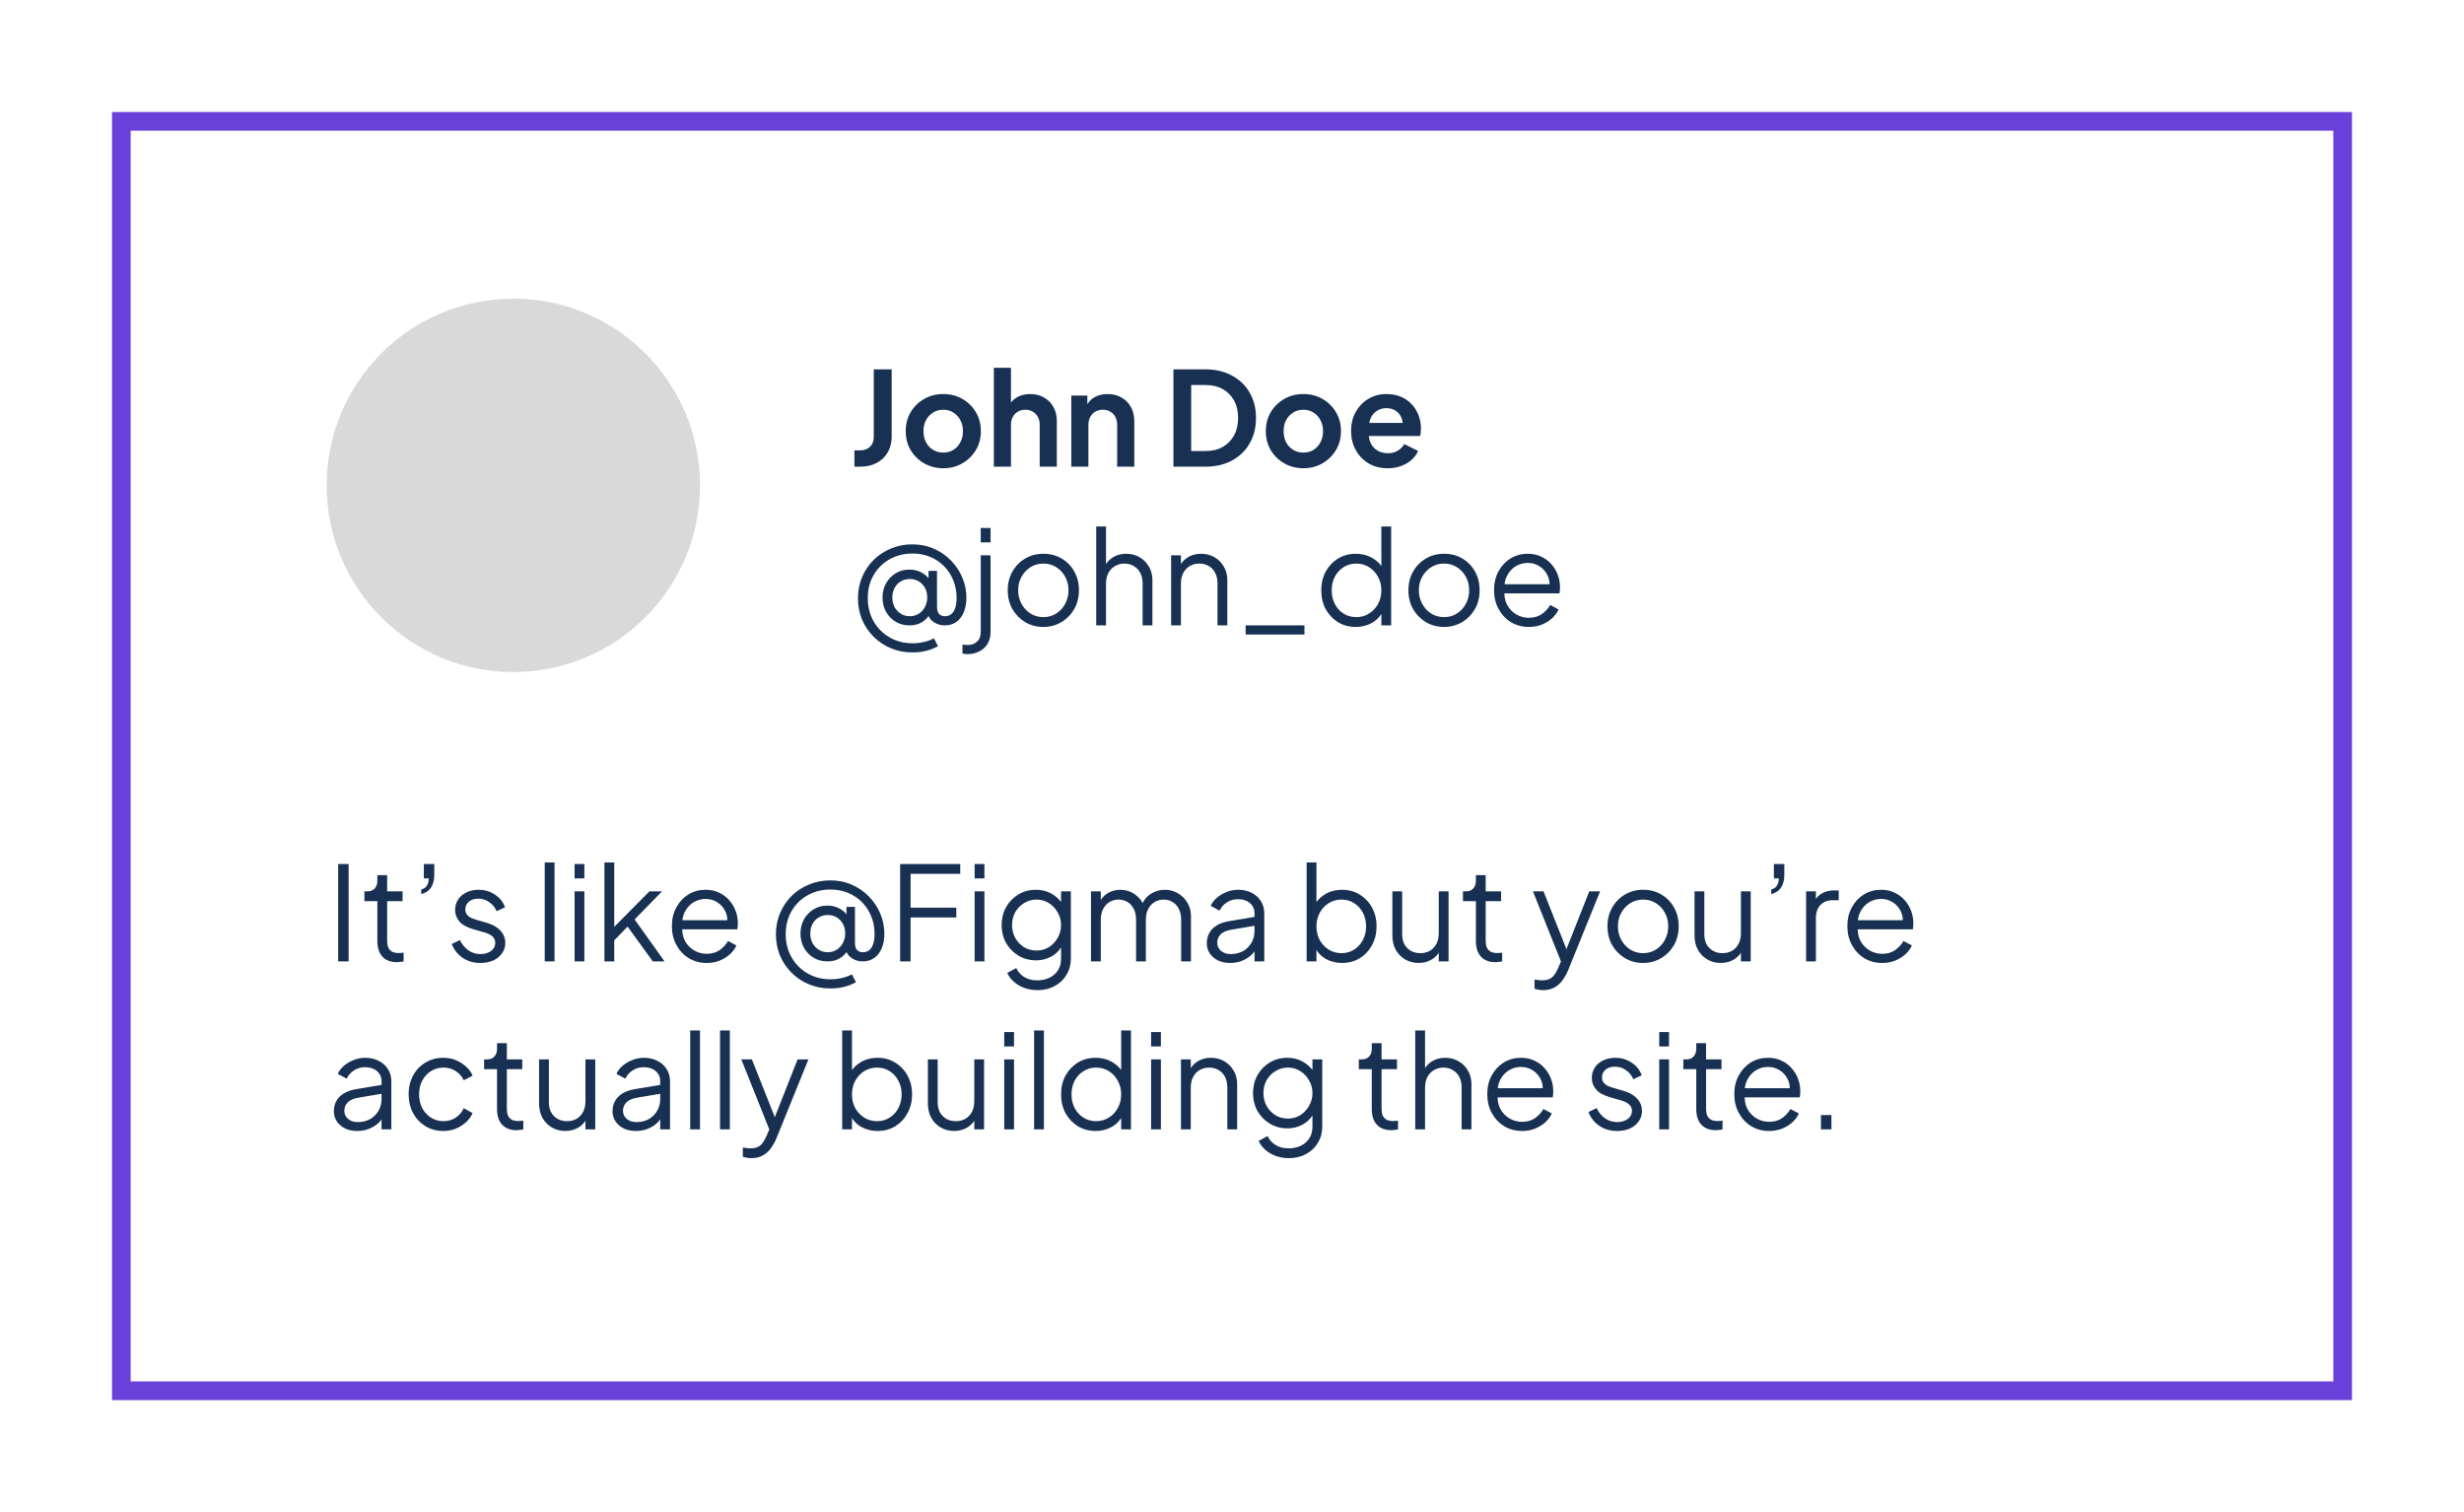 <svg width="264" height="162" viewBox="0 0 264 162" fill="none" xmlns="http://www.w3.org/2000/svg">
<g filter="url(#filter0_d_471_184)">
<rect x="11" y="8" width="240" height="138" fill="white"/>
<rect x="12" y="9" width="238" height="136" stroke="#6741D9" stroke-width="2"/>
</g>
<circle cx="55" cy="52" r="20" fill="#D9D9D9"/>
<path d="M91.546 50V48.25H92.148C92.596 48.25 92.951 48.124 93.212 47.872C93.483 47.611 93.618 47.265 93.618 46.836V39.57H95.536V46.766C95.536 47.41 95.396 47.975 95.116 48.46C94.845 48.945 94.453 49.323 93.94 49.594C93.436 49.865 92.839 50 92.148 50H91.546ZM101.074 50.168C100.327 50.168 99.646 49.995 99.03 49.65C98.423 49.305 97.938 48.833 97.574 48.236C97.219 47.639 97.042 46.957 97.042 46.192C97.042 45.427 97.219 44.745 97.574 44.148C97.938 43.551 98.423 43.079 99.03 42.734C99.637 42.389 100.318 42.216 101.074 42.216C101.821 42.216 102.497 42.389 103.104 42.734C103.711 43.079 104.191 43.551 104.546 44.148C104.91 44.736 105.092 45.417 105.092 46.192C105.092 46.957 104.91 47.639 104.546 48.236C104.182 48.833 103.697 49.305 103.09 49.65C102.483 49.995 101.811 50.168 101.074 50.168ZM101.074 48.488C101.485 48.488 101.844 48.39 102.152 48.194C102.469 47.998 102.717 47.727 102.894 47.382C103.081 47.027 103.174 46.631 103.174 46.192C103.174 45.744 103.081 45.352 102.894 45.016C102.717 44.671 102.469 44.4 102.152 44.204C101.844 43.999 101.485 43.896 101.074 43.896C100.654 43.896 100.285 43.999 99.968 44.204C99.651 44.4 99.399 44.671 99.212 45.016C99.035 45.352 98.946 45.744 98.946 46.192C98.946 46.631 99.035 47.027 99.212 47.382C99.399 47.727 99.651 47.998 99.968 48.194C100.285 48.39 100.654 48.488 101.074 48.488ZM106.483 50V39.402H108.317V43.882L108.065 43.616C108.242 43.159 108.532 42.813 108.933 42.58C109.344 42.337 109.82 42.216 110.361 42.216C110.921 42.216 111.416 42.337 111.845 42.58C112.284 42.823 112.624 43.163 112.867 43.602C113.11 44.031 113.231 44.531 113.231 45.1V50H111.397V45.534C111.397 45.198 111.332 44.909 111.201 44.666C111.07 44.423 110.888 44.237 110.655 44.106C110.431 43.966 110.165 43.896 109.857 43.896C109.558 43.896 109.292 43.966 109.059 44.106C108.826 44.237 108.644 44.423 108.513 44.666C108.382 44.909 108.317 45.198 108.317 45.534V50H106.483ZM114.782 50V42.384H116.504V43.882L116.364 43.616C116.541 43.159 116.83 42.813 117.232 42.58C117.642 42.337 118.118 42.216 118.66 42.216C119.22 42.216 119.714 42.337 120.144 42.58C120.582 42.823 120.923 43.163 121.166 43.602C121.408 44.031 121.53 44.531 121.53 45.1V50H119.696V45.534C119.696 45.198 119.63 44.909 119.5 44.666C119.369 44.423 119.187 44.237 118.954 44.106C118.73 43.966 118.464 43.896 118.156 43.896C117.857 43.896 117.591 43.966 117.358 44.106C117.124 44.237 116.942 44.423 116.812 44.666C116.681 44.909 116.616 45.198 116.616 45.534V50H114.782ZM125.723 50V39.57H129.125C130.226 39.57 131.183 39.794 131.995 40.242C132.816 40.681 133.451 41.292 133.899 42.076C134.347 42.851 134.571 43.751 134.571 44.778C134.571 45.795 134.347 46.701 133.899 47.494C133.451 48.278 132.816 48.894 131.995 49.342C131.183 49.781 130.226 50 129.125 50H125.723ZM127.627 48.32H129.167C129.876 48.32 130.488 48.175 131.001 47.886C131.524 47.587 131.93 47.177 132.219 46.654C132.508 46.122 132.653 45.497 132.653 44.778C132.653 44.05 132.508 43.425 132.219 42.902C131.93 42.379 131.524 41.973 131.001 41.684C130.488 41.395 129.876 41.25 129.167 41.25H127.627V48.32ZM139.656 50.168C138.909 50.168 138.228 49.995 137.612 49.65C137.005 49.305 136.52 48.833 136.156 48.236C135.801 47.639 135.624 46.957 135.624 46.192C135.624 45.427 135.801 44.745 136.156 44.148C136.52 43.551 137.005 43.079 137.612 42.734C138.219 42.389 138.9 42.216 139.656 42.216C140.403 42.216 141.079 42.389 141.686 42.734C142.293 43.079 142.773 43.551 143.128 44.148C143.492 44.736 143.674 45.417 143.674 46.192C143.674 46.957 143.492 47.639 143.128 48.236C142.764 48.833 142.279 49.305 141.672 49.65C141.065 49.995 140.393 50.168 139.656 50.168ZM139.656 48.488C140.067 48.488 140.426 48.39 140.734 48.194C141.051 47.998 141.299 47.727 141.476 47.382C141.663 47.027 141.756 46.631 141.756 46.192C141.756 45.744 141.663 45.352 141.476 45.016C141.299 44.671 141.051 44.4 140.734 44.204C140.426 43.999 140.067 43.896 139.656 43.896C139.236 43.896 138.867 43.999 138.55 44.204C138.233 44.4 137.981 44.671 137.794 45.016C137.617 45.352 137.528 45.744 137.528 46.192C137.528 46.631 137.617 47.027 137.794 47.382C137.981 47.727 138.233 47.998 138.55 48.194C138.867 48.39 139.236 48.488 139.656 48.488ZM148.677 50.168C147.893 50.168 147.207 49.991 146.619 49.636C146.031 49.281 145.574 48.801 145.247 48.194C144.92 47.587 144.757 46.915 144.757 46.178C144.757 45.413 144.92 44.736 145.247 44.148C145.583 43.551 146.036 43.079 146.605 42.734C147.184 42.389 147.828 42.216 148.537 42.216C149.134 42.216 149.657 42.314 150.105 42.51C150.562 42.706 150.95 42.977 151.267 43.322C151.584 43.667 151.827 44.064 151.995 44.512C152.163 44.951 152.247 45.427 152.247 45.94C152.247 46.071 152.238 46.206 152.219 46.346C152.21 46.486 152.186 46.607 152.149 46.71H146.269V45.31H151.113L150.245 45.968C150.329 45.539 150.306 45.156 150.175 44.82C150.054 44.484 149.848 44.218 149.559 44.022C149.279 43.826 148.938 43.728 148.537 43.728C148.154 43.728 147.814 43.826 147.515 44.022C147.216 44.209 146.988 44.489 146.829 44.862C146.68 45.226 146.624 45.669 146.661 46.192C146.624 46.659 146.684 47.074 146.843 47.438C147.011 47.793 147.254 48.068 147.571 48.264C147.898 48.46 148.271 48.558 148.691 48.558C149.111 48.558 149.466 48.469 149.755 48.292C150.054 48.115 150.287 47.877 150.455 47.578L151.939 48.306C151.79 48.67 151.556 48.992 151.239 49.272C150.922 49.552 150.544 49.771 150.105 49.93C149.676 50.089 149.2 50.168 148.677 50.168Z" fill="#183153"/>
<path d="M36.232 103V92.57H37.352V103H36.232ZM42.53 103.084C41.858 103.084 41.34 102.888 40.976 102.496C40.612 102.104 40.43 101.544 40.43 100.816V96.546H39.044V95.496H39.394C39.711 95.496 39.963 95.393 40.15 95.188C40.337 94.973 40.43 94.707 40.43 94.39V93.76H41.48V95.496H43.132V96.546H41.48V100.816C41.48 101.068 41.517 101.292 41.592 101.488C41.667 101.675 41.793 101.824 41.97 101.936C42.157 102.048 42.404 102.104 42.712 102.104C42.787 102.104 42.875 102.099 42.978 102.09C43.081 102.081 43.169 102.071 43.244 102.062V103C43.132 103.028 43.006 103.047 42.866 103.056C42.726 103.075 42.614 103.084 42.53 103.084ZM45.13 95.79V95.3C45.41 95.225 45.61 95.09 45.732 94.894C45.862 94.689 45.932 94.427 45.942 94.11H45.41V92.57H46.53V93.746C46.53 94.287 46.413 94.735 46.18 95.09C45.946 95.445 45.596 95.678 45.13 95.79ZM51.465 103.168C50.746 103.168 50.117 102.986 49.575 102.622C49.034 102.258 48.642 101.763 48.399 101.138L49.281 100.718C49.496 101.175 49.794 101.539 50.177 101.81C50.569 102.081 50.998 102.216 51.465 102.216C51.913 102.216 52.291 102.109 52.599 101.894C52.907 101.67 53.061 101.381 53.061 101.026C53.061 100.765 52.986 100.559 52.837 100.41C52.688 100.251 52.515 100.13 52.319 100.046C52.123 99.962 51.95 99.901 51.801 99.864L50.723 99.556C50.032 99.36 49.533 99.085 49.225 98.73C48.917 98.375 48.763 97.965 48.763 97.498C48.763 97.059 48.875 96.677 49.099 96.35C49.323 96.023 49.627 95.771 50.009 95.594C50.392 95.417 50.816 95.328 51.283 95.328C51.918 95.328 52.492 95.496 53.005 95.832C53.528 96.159 53.897 96.616 54.111 97.204L53.215 97.624C53.029 97.204 52.758 96.877 52.403 96.644C52.058 96.401 51.67 96.28 51.241 96.28C50.821 96.28 50.485 96.387 50.233 96.602C49.981 96.817 49.855 97.087 49.855 97.414C49.855 97.666 49.92 97.867 50.051 98.016C50.182 98.165 50.331 98.277 50.499 98.352C50.676 98.427 50.831 98.483 50.961 98.52L52.207 98.884C52.814 99.061 53.285 99.337 53.621 99.71C53.967 100.083 54.139 100.522 54.139 101.026C54.139 101.437 54.023 101.805 53.789 102.132C53.565 102.459 53.252 102.715 52.851 102.902C52.45 103.079 51.988 103.168 51.465 103.168ZM58.363 103V92.402H59.413V103H58.363ZM61.562 103V95.496H62.612V103H61.562ZM61.562 94.11V92.57H62.612V94.11H61.562ZM64.762 103V92.402H65.812V99.822L65.364 99.752L69.578 95.496H70.936L67.996 98.506L71.202 103H69.942L66.932 98.842L67.604 98.898L65.462 101.11L65.812 100.242V103H64.762ZM75.711 103.168C75.011 103.168 74.376 103 73.807 102.664C73.247 102.319 72.803 101.847 72.477 101.25C72.15 100.653 71.987 99.976 71.987 99.22C71.987 98.464 72.145 97.797 72.463 97.218C72.78 96.63 73.21 96.168 73.751 95.832C74.302 95.496 74.918 95.328 75.599 95.328C76.14 95.328 76.621 95.431 77.041 95.636C77.47 95.832 77.834 96.103 78.133 96.448C78.431 96.784 78.66 97.167 78.819 97.596C78.978 98.016 79.057 98.45 79.057 98.898C79.057 98.991 79.052 99.099 79.043 99.22C79.034 99.332 79.019 99.449 79.001 99.57H72.659V98.59H78.399L77.895 99.01C77.979 98.497 77.918 98.039 77.713 97.638C77.517 97.227 77.232 96.905 76.859 96.672C76.486 96.429 76.066 96.308 75.599 96.308C75.132 96.308 74.698 96.429 74.297 96.672C73.905 96.915 73.597 97.255 73.373 97.694C73.149 98.123 73.06 98.637 73.107 99.234C73.06 99.831 73.153 100.354 73.387 100.802C73.629 101.241 73.956 101.581 74.367 101.824C74.787 102.067 75.235 102.188 75.711 102.188C76.261 102.188 76.724 102.057 77.097 101.796C77.47 101.535 77.773 101.208 78.007 100.816L78.903 101.292C78.754 101.628 78.525 101.941 78.217 102.23C77.909 102.51 77.54 102.739 77.111 102.916C76.691 103.084 76.224 103.168 75.711 103.168ZM88.957 105.898C88.136 105.898 87.37 105.749 86.661 105.45C85.961 105.161 85.345 104.75 84.813 104.218C84.281 103.686 83.866 103.07 83.567 102.37C83.278 101.661 83.133 100.9 83.133 100.088C83.133 99.276 83.282 98.52 83.581 97.82C83.88 97.12 84.29 96.509 84.813 95.986C85.345 95.463 85.966 95.057 86.675 94.768C87.384 94.469 88.145 94.32 88.957 94.32C89.797 94.32 90.572 94.479 91.281 94.796C91.99 95.104 92.602 95.529 93.115 96.07C93.638 96.602 94.039 97.209 94.319 97.89C94.608 98.571 94.753 99.285 94.753 100.032C94.753 100.62 94.66 101.138 94.473 101.586C94.296 102.025 94.034 102.37 93.689 102.622C93.344 102.874 92.928 103 92.443 103C92.154 103 91.878 102.949 91.617 102.846C91.356 102.734 91.132 102.58 90.945 102.384C90.768 102.179 90.646 101.936 90.581 101.656L90.805 101.838C90.656 102.09 90.469 102.305 90.245 102.482C90.03 102.65 89.788 102.781 89.517 102.874C89.246 102.958 88.952 103 88.635 103C88.094 103 87.604 102.869 87.165 102.608C86.736 102.347 86.395 101.992 86.143 101.544C85.891 101.096 85.765 100.587 85.765 100.018C85.765 99.449 85.891 98.94 86.143 98.492C86.395 98.044 86.736 97.689 87.165 97.428C87.604 97.157 88.094 97.022 88.635 97.022C89.092 97.022 89.508 97.115 89.881 97.302C90.264 97.489 90.567 97.75 90.791 98.086L90.693 98.254V97.162H91.603V101.026C91.603 101.371 91.678 101.623 91.827 101.782C91.986 101.941 92.196 102.02 92.457 102.02C92.849 102.02 93.152 101.857 93.367 101.53C93.591 101.203 93.703 100.713 93.703 100.06C93.703 99.388 93.586 98.763 93.353 98.184C93.12 97.605 92.793 97.101 92.373 96.672C91.953 96.243 91.454 95.907 90.875 95.664C90.296 95.421 89.657 95.3 88.957 95.3C88.276 95.3 87.641 95.421 87.053 95.664C86.474 95.897 85.97 96.229 85.541 96.658C85.112 97.087 84.776 97.591 84.533 98.17C84.3 98.749 84.183 99.383 84.183 100.074C84.183 100.746 84.295 101.376 84.519 101.964C84.752 102.543 85.079 103.051 85.499 103.49C85.928 103.938 86.437 104.288 87.025 104.54C87.613 104.792 88.266 104.918 88.985 104.918C89.405 104.918 89.811 104.871 90.203 104.778C90.595 104.694 90.95 104.563 91.267 104.386L91.715 105.226C90.922 105.674 90.002 105.898 88.957 105.898ZM88.677 102.02C89.041 102.02 89.363 101.931 89.643 101.754C89.923 101.577 90.142 101.339 90.301 101.04C90.469 100.732 90.553 100.387 90.553 100.004C90.553 99.425 90.376 98.954 90.021 98.59C89.666 98.217 89.218 98.03 88.677 98.03C88.322 98.03 88 98.119 87.711 98.296C87.431 98.464 87.212 98.697 87.053 98.996C86.894 99.295 86.815 99.635 86.815 100.018C86.815 100.391 86.894 100.732 87.053 101.04C87.221 101.339 87.445 101.577 87.725 101.754C88.005 101.931 88.322 102.02 88.677 102.02ZM96.443 103V92.57H102.883V93.62H97.563V97.246H102.463V98.296H97.563V103H96.443ZM104.424 103V95.496H105.474V103H104.424ZM104.424 94.11V92.57H105.474V94.11H104.424ZM111.179 106.08C110.666 106.08 110.19 106.001 109.751 105.842C109.322 105.683 108.948 105.464 108.631 105.184C108.323 104.913 108.085 104.596 107.917 104.232L108.883 103.714C109.032 104.069 109.298 104.377 109.681 104.638C110.064 104.899 110.554 105.03 111.151 105.03C111.608 105.03 112.028 104.941 112.411 104.764C112.794 104.587 113.102 104.325 113.335 103.98C113.568 103.635 113.685 103.21 113.685 102.706V101.04L113.853 101.194C113.592 101.735 113.204 102.155 112.691 102.454C112.178 102.743 111.618 102.888 111.011 102.888C110.311 102.888 109.681 102.72 109.121 102.384C108.561 102.048 108.118 101.595 107.791 101.026C107.474 100.447 107.315 99.808 107.315 99.108C107.315 98.399 107.474 97.759 107.791 97.19C108.118 96.621 108.556 96.168 109.107 95.832C109.667 95.496 110.302 95.328 111.011 95.328C111.618 95.328 112.168 95.468 112.663 95.748C113.167 96.028 113.564 96.406 113.853 96.882L113.685 97.176V95.496H114.735V102.706C114.735 103.35 114.581 103.924 114.273 104.428C113.974 104.941 113.554 105.343 113.013 105.632C112.481 105.931 111.87 106.08 111.179 106.08ZM111.067 101.838C111.552 101.838 111.991 101.717 112.383 101.474C112.775 101.222 113.088 100.891 113.321 100.48C113.564 100.06 113.685 99.603 113.685 99.108C113.685 98.613 113.564 98.161 113.321 97.75C113.088 97.33 112.775 96.999 112.383 96.756C111.991 96.504 111.552 96.378 111.067 96.378C110.572 96.378 110.124 96.504 109.723 96.756C109.322 96.999 109.004 97.325 108.771 97.736C108.547 98.147 108.435 98.604 108.435 99.108C108.435 99.603 108.547 100.06 108.771 100.48C109.004 100.891 109.317 101.222 109.709 101.474C110.11 101.717 110.563 101.838 111.067 101.838ZM116.892 103V95.496H117.942V96.924L117.774 96.714C117.98 96.275 118.283 95.935 118.684 95.692C119.095 95.449 119.543 95.328 120.028 95.328C120.607 95.328 121.13 95.491 121.596 95.818C122.063 96.145 122.394 96.569 122.59 97.092L122.296 97.106C122.483 96.527 122.805 96.089 123.262 95.79C123.729 95.482 124.242 95.328 124.802 95.328C125.306 95.328 125.768 95.449 126.188 95.692C126.618 95.935 126.958 96.271 127.21 96.7C127.472 97.12 127.602 97.596 127.602 98.128V103H126.552V98.534C126.552 98.077 126.468 97.689 126.3 97.372C126.142 97.055 125.922 96.812 125.642 96.644C125.362 96.467 125.04 96.378 124.676 96.378C124.322 96.378 124 96.467 123.71 96.644C123.421 96.812 123.192 97.059 123.024 97.386C122.856 97.703 122.772 98.086 122.772 98.534V103H121.722V98.534C121.722 98.077 121.638 97.689 121.47 97.372C121.312 97.055 121.092 96.812 120.812 96.644C120.532 96.467 120.21 96.378 119.846 96.378C119.482 96.378 119.156 96.467 118.866 96.644C118.586 96.812 118.362 97.059 118.194 97.386C118.026 97.703 117.942 98.086 117.942 98.534V103H116.892ZM131.777 103.168C131.301 103.168 130.877 103.079 130.503 102.902C130.13 102.715 129.836 102.463 129.621 102.146C129.407 101.829 129.299 101.465 129.299 101.054C129.299 100.662 129.383 100.307 129.551 99.99C129.719 99.663 129.981 99.388 130.335 99.164C130.69 98.94 131.143 98.781 131.693 98.688L134.633 98.198V99.15L131.945 99.598C131.404 99.691 131.012 99.864 130.769 100.116C130.536 100.368 130.419 100.667 130.419 101.012C130.419 101.348 130.55 101.633 130.811 101.866C131.082 102.099 131.427 102.216 131.847 102.216C132.361 102.216 132.809 102.109 133.191 101.894C133.574 101.67 133.873 101.371 134.087 100.998C134.302 100.625 134.409 100.209 134.409 99.752V97.848C134.409 97.4 134.246 97.036 133.919 96.756C133.593 96.476 133.168 96.336 132.645 96.336C132.188 96.336 131.787 96.453 131.441 96.686C131.096 96.91 130.839 97.204 130.671 97.568L129.719 97.05C129.859 96.733 130.079 96.443 130.377 96.182C130.685 95.921 131.035 95.715 131.427 95.566C131.819 95.407 132.225 95.328 132.645 95.328C133.196 95.328 133.681 95.435 134.101 95.65C134.531 95.865 134.862 96.163 135.095 96.546C135.338 96.919 135.459 97.353 135.459 97.848V103H134.409V101.502L134.563 101.656C134.433 101.936 134.227 102.193 133.947 102.426C133.677 102.65 133.355 102.832 132.981 102.972C132.617 103.103 132.216 103.168 131.777 103.168ZM143.792 103.168C143.148 103.168 142.565 103.023 142.042 102.734C141.529 102.435 141.141 102.015 140.88 101.474L141.048 101.32V103H139.998V92.402H141.048V97.176L140.88 96.882C141.179 96.406 141.575 96.028 142.07 95.748C142.574 95.468 143.148 95.328 143.792 95.328C144.501 95.328 145.131 95.501 145.682 95.846C146.242 96.182 146.681 96.644 146.998 97.232C147.325 97.82 147.488 98.492 147.488 99.248C147.488 99.995 147.325 100.667 146.998 101.264C146.681 101.852 146.242 102.319 145.682 102.664C145.131 103 144.501 103.168 143.792 103.168ZM143.736 102.118C144.24 102.118 144.688 101.992 145.08 101.74C145.481 101.488 145.794 101.147 146.018 100.718C146.251 100.279 146.368 99.789 146.368 99.248C146.368 98.697 146.251 98.207 146.018 97.778C145.794 97.349 145.481 97.008 145.08 96.756C144.688 96.504 144.24 96.378 143.736 96.378C143.232 96.378 142.775 96.504 142.364 96.756C141.963 97.008 141.641 97.353 141.398 97.792C141.165 98.221 141.048 98.707 141.048 99.248C141.048 99.789 141.165 100.279 141.398 100.718C141.641 101.147 141.963 101.488 142.364 101.74C142.775 101.992 143.232 102.118 143.736 102.118ZM151.996 103.168C151.473 103.168 150.997 103.047 150.568 102.804C150.138 102.552 149.798 102.207 149.546 101.768C149.303 101.32 149.182 100.807 149.182 100.228V95.496H150.232V100.102C150.232 100.503 150.311 100.858 150.47 101.166C150.638 101.465 150.866 101.698 151.156 101.866C151.454 102.034 151.795 102.118 152.178 102.118C152.56 102.118 152.901 102.034 153.2 101.866C153.498 101.689 153.732 101.441 153.9 101.124C154.068 100.797 154.152 100.41 154.152 99.962V95.496H155.202V103H154.152V101.544L154.39 101.6C154.212 102.085 153.909 102.468 153.48 102.748C153.05 103.028 152.556 103.168 151.996 103.168ZM160.231 103.084C159.559 103.084 159.041 102.888 158.677 102.496C158.313 102.104 158.131 101.544 158.131 100.816V96.546H156.745V95.496H157.095C157.413 95.496 157.665 95.393 157.851 95.188C158.038 94.973 158.131 94.707 158.131 94.39V93.76H159.181V95.496H160.833V96.546H159.181V100.816C159.181 101.068 159.219 101.292 159.293 101.488C159.368 101.675 159.494 101.824 159.671 101.936C159.858 102.048 160.105 102.104 160.413 102.104C160.488 102.104 160.577 102.099 160.679 102.09C160.782 102.081 160.871 102.071 160.945 102.062V103C160.833 103.028 160.707 103.047 160.567 103.056C160.427 103.075 160.315 103.084 160.231 103.084ZM165.322 106.08C165.173 106.08 165.019 106.066 164.86 106.038C164.711 106.019 164.561 105.982 164.412 105.926V104.946C164.505 104.955 164.622 104.969 164.762 104.988C164.911 105.016 165.061 105.03 165.21 105.03C165.667 105.03 166.017 104.932 166.26 104.736C166.503 104.549 166.741 104.185 166.974 103.644L167.45 102.524L167.422 103.448L164.244 95.496H165.378L167.982 102.062H167.688L170.278 95.496H171.44L168.01 103.952C167.861 104.316 167.669 104.661 167.436 104.988C167.212 105.315 166.927 105.576 166.582 105.772C166.237 105.977 165.817 106.08 165.322 106.08ZM176.051 103.168C175.342 103.168 174.698 103 174.119 102.664C173.54 102.319 173.078 101.852 172.733 101.264C172.397 100.667 172.229 99.99 172.229 99.234C172.229 98.487 172.397 97.82 172.733 97.232C173.069 96.644 173.522 96.182 174.091 95.846C174.67 95.501 175.323 95.328 176.051 95.328C176.779 95.328 177.428 95.496 177.997 95.832C178.576 96.168 179.028 96.63 179.355 97.218C179.691 97.806 179.859 98.478 179.859 99.234C179.859 99.999 179.686 100.681 179.341 101.278C178.996 101.866 178.534 102.328 177.955 102.664C177.386 103 176.751 103.168 176.051 103.168ZM176.051 102.118C176.555 102.118 177.008 101.992 177.409 101.74C177.82 101.488 178.142 101.143 178.375 100.704C178.618 100.265 178.739 99.775 178.739 99.234C178.739 98.693 178.618 98.207 178.375 97.778C178.142 97.349 177.82 97.008 177.409 96.756C177.008 96.504 176.555 96.378 176.051 96.378C175.547 96.378 175.09 96.504 174.679 96.756C174.278 97.008 173.956 97.349 173.713 97.778C173.47 98.207 173.349 98.693 173.349 99.234C173.349 99.775 173.47 100.265 173.713 100.704C173.956 101.143 174.278 101.488 174.679 101.74C175.09 101.992 175.547 102.118 176.051 102.118ZM184.371 103.168C183.848 103.168 183.372 103.047 182.943 102.804C182.513 102.552 182.173 102.207 181.921 101.768C181.678 101.32 181.557 100.807 181.557 100.228V95.496H182.607V100.102C182.607 100.503 182.686 100.858 182.845 101.166C183.013 101.465 183.241 101.698 183.531 101.866C183.829 102.034 184.17 102.118 184.553 102.118C184.935 102.118 185.276 102.034 185.575 101.866C185.873 101.689 186.107 101.441 186.275 101.124C186.443 100.797 186.527 100.41 186.527 99.962V95.496H187.577V103H186.527V101.544L186.765 101.6C186.587 102.085 186.284 102.468 185.855 102.748C185.425 103.028 184.931 103.168 184.371 103.168ZM189.778 95.79V95.3C190.058 95.225 190.259 95.09 190.38 94.894C190.511 94.689 190.581 94.427 190.59 94.11H190.058V92.57H191.178V93.746C191.178 94.287 191.062 94.735 190.828 95.09C190.595 95.445 190.245 95.678 189.778 95.79ZM193.51 103V95.496H194.56V96.728L194.42 96.546C194.597 96.191 194.863 95.911 195.218 95.706C195.582 95.501 196.02 95.398 196.534 95.398H197.01V96.448H196.352C195.81 96.448 195.376 96.616 195.05 96.952C194.723 97.288 194.56 97.764 194.56 98.38V103H193.51ZM201.656 103.168C200.956 103.168 200.321 103 199.752 102.664C199.192 102.319 198.749 101.847 198.422 101.25C198.095 100.653 197.932 99.976 197.932 99.22C197.932 98.464 198.091 97.797 198.408 97.218C198.725 96.63 199.155 96.168 199.696 95.832C200.247 95.496 200.863 95.328 201.544 95.328C202.085 95.328 202.566 95.431 202.986 95.636C203.415 95.832 203.779 96.103 204.078 96.448C204.377 96.784 204.605 97.167 204.764 97.596C204.923 98.016 205.002 98.45 205.002 98.898C205.002 98.991 204.997 99.099 204.988 99.22C204.979 99.332 204.965 99.449 204.946 99.57H198.604V98.59H204.344L203.84 99.01C203.924 98.497 203.863 98.039 203.658 97.638C203.462 97.227 203.177 96.905 202.804 96.672C202.431 96.429 202.011 96.308 201.544 96.308C201.077 96.308 200.643 96.429 200.242 96.672C199.85 96.915 199.542 97.255 199.318 97.694C199.094 98.123 199.005 98.637 199.052 99.234C199.005 99.831 199.099 100.354 199.332 100.802C199.575 101.241 199.901 101.581 200.312 101.824C200.732 102.067 201.18 102.188 201.656 102.188C202.207 102.188 202.669 102.057 203.042 101.796C203.415 101.535 203.719 101.208 203.952 100.816L204.848 101.292C204.699 101.628 204.47 101.941 204.162 102.23C203.854 102.51 203.485 102.739 203.056 102.916C202.636 103.084 202.169 103.168 201.656 103.168ZM38.248 121.168C37.772 121.168 37.347 121.079 36.974 120.902C36.601 120.715 36.307 120.463 36.092 120.146C35.877 119.829 35.77 119.465 35.77 119.054C35.77 118.662 35.854 118.307 36.022 117.99C36.19 117.663 36.451 117.388 36.806 117.164C37.161 116.94 37.613 116.781 38.164 116.688L41.104 116.198V117.15L38.416 117.598C37.875 117.691 37.483 117.864 37.24 118.116C37.007 118.368 36.89 118.667 36.89 119.012C36.89 119.348 37.021 119.633 37.282 119.866C37.553 120.099 37.898 120.216 38.318 120.216C38.831 120.216 39.279 120.109 39.662 119.894C40.045 119.67 40.343 119.371 40.558 118.998C40.773 118.625 40.88 118.209 40.88 117.752V115.848C40.88 115.4 40.717 115.036 40.39 114.756C40.063 114.476 39.639 114.336 39.116 114.336C38.659 114.336 38.257 114.453 37.912 114.686C37.567 114.91 37.31 115.204 37.142 115.568L36.19 115.05C36.33 114.733 36.549 114.443 36.848 114.182C37.156 113.921 37.506 113.715 37.898 113.566C38.29 113.407 38.696 113.328 39.116 113.328C39.667 113.328 40.152 113.435 40.572 113.65C41.001 113.865 41.333 114.163 41.566 114.546C41.809 114.919 41.93 115.353 41.93 115.848V121H40.88V119.502L41.034 119.656C40.903 119.936 40.698 120.193 40.418 120.426C40.147 120.65 39.825 120.832 39.452 120.972C39.088 121.103 38.687 121.168 38.248 121.168ZM47.52 121.168C46.782 121.168 46.134 120.995 45.574 120.65C45.014 120.305 44.575 119.838 44.258 119.25C43.94 118.653 43.782 117.981 43.782 117.234C43.782 116.487 43.94 115.82 44.258 115.232C44.575 114.644 45.014 114.182 45.574 113.846C46.134 113.501 46.782 113.328 47.52 113.328C47.986 113.328 48.425 113.412 48.836 113.58C49.246 113.748 49.61 113.977 49.928 114.266C50.245 114.546 50.483 114.873 50.642 115.246L49.69 115.736C49.503 115.335 49.218 115.008 48.836 114.756C48.453 114.504 48.014 114.378 47.52 114.378C47.025 114.378 46.577 114.504 46.176 114.756C45.784 114.999 45.471 115.339 45.238 115.778C45.014 116.207 44.902 116.697 44.902 117.248C44.902 117.789 45.014 118.279 45.238 118.718C45.471 119.147 45.784 119.488 46.176 119.74C46.577 119.992 47.025 120.118 47.52 120.118C48.014 120.118 48.448 119.992 48.822 119.74C49.204 119.488 49.494 119.152 49.69 118.732L50.642 119.25C50.483 119.614 50.245 119.941 49.928 120.23C49.61 120.519 49.246 120.748 48.836 120.916C48.425 121.084 47.986 121.168 47.52 121.168ZM55.354 121.084C54.682 121.084 54.164 120.888 53.8 120.496C53.436 120.104 53.254 119.544 53.254 118.816V114.546H51.868V113.496H52.218C52.536 113.496 52.788 113.393 52.974 113.188C53.161 112.973 53.254 112.707 53.254 112.39V111.76H54.304V113.496H55.956V114.546H54.304V118.816C54.304 119.068 54.342 119.292 54.416 119.488C54.491 119.675 54.617 119.824 54.794 119.936C54.981 120.048 55.228 120.104 55.536 120.104C55.611 120.104 55.7 120.099 55.802 120.09C55.905 120.081 55.994 120.071 56.068 120.062V121C55.956 121.028 55.83 121.047 55.69 121.056C55.55 121.075 55.438 121.084 55.354 121.084ZM60.572 121.168C60.049 121.168 59.573 121.047 59.144 120.804C58.715 120.552 58.374 120.207 58.122 119.768C57.879 119.32 57.758 118.807 57.758 118.228V113.496H58.808V118.102C58.808 118.503 58.887 118.858 59.046 119.166C59.214 119.465 59.443 119.698 59.732 119.866C60.031 120.034 60.371 120.118 60.754 120.118C61.137 120.118 61.477 120.034 61.776 119.866C62.075 119.689 62.308 119.441 62.476 119.124C62.644 118.797 62.728 118.41 62.728 117.962V113.496H63.778V121H62.728V119.544L62.966 119.6C62.789 120.085 62.485 120.468 62.056 120.748C61.627 121.028 61.132 121.168 60.572 121.168ZM68.107 121.168C67.631 121.168 67.207 121.079 66.833 120.902C66.46 120.715 66.166 120.463 65.951 120.146C65.737 119.829 65.629 119.465 65.629 119.054C65.629 118.662 65.713 118.307 65.881 117.99C66.049 117.663 66.311 117.388 66.665 117.164C67.02 116.94 67.473 116.781 68.023 116.688L70.963 116.198V117.15L68.275 117.598C67.734 117.691 67.342 117.864 67.099 118.116C66.866 118.368 66.749 118.667 66.749 119.012C66.749 119.348 66.88 119.633 67.141 119.866C67.412 120.099 67.757 120.216 68.177 120.216C68.691 120.216 69.139 120.109 69.521 119.894C69.904 119.67 70.203 119.371 70.417 118.998C70.632 118.625 70.739 118.209 70.739 117.752V115.848C70.739 115.4 70.576 115.036 70.249 114.756C69.923 114.476 69.498 114.336 68.975 114.336C68.518 114.336 68.117 114.453 67.771 114.686C67.426 114.91 67.169 115.204 67.001 115.568L66.049 115.05C66.189 114.733 66.409 114.443 66.707 114.182C67.015 113.921 67.365 113.715 67.757 113.566C68.149 113.407 68.555 113.328 68.975 113.328C69.526 113.328 70.011 113.435 70.431 113.65C70.861 113.865 71.192 114.163 71.425 114.546C71.668 114.919 71.789 115.353 71.789 115.848V121H70.739V119.502L70.893 119.656C70.763 119.936 70.557 120.193 70.277 120.426C70.007 120.65 69.685 120.832 69.311 120.972C68.947 121.103 68.546 121.168 68.107 121.168ZM73.949 121V110.402H74.999V121H73.949ZM77.148 121V110.402H78.198V121H77.148ZM80.501 124.08C80.352 124.08 80.198 124.066 80.04 124.038C79.89 124.019 79.741 123.982 79.591 123.926V122.946C79.685 122.955 79.802 122.969 79.942 122.988C80.091 123.016 80.24 123.03 80.389 123.03C80.847 123.03 81.197 122.932 81.439 122.736C81.682 122.549 81.92 122.185 82.153 121.644L82.629 120.524L82.602 121.448L79.424 113.496H80.558L83.162 120.062H82.868L85.457 113.496H86.62L83.189 121.952C83.04 122.316 82.849 122.661 82.615 122.988C82.391 123.315 82.107 123.576 81.761 123.772C81.416 123.977 80.996 124.08 80.501 124.08ZM94.026 121.168C93.382 121.168 92.799 121.023 92.276 120.734C91.763 120.435 91.376 120.015 91.114 119.474L91.282 119.32V121H90.232V110.402H91.282V115.176L91.114 114.882C91.413 114.406 91.81 114.028 92.304 113.748C92.808 113.468 93.382 113.328 94.026 113.328C94.736 113.328 95.366 113.501 95.916 113.846C96.476 114.182 96.915 114.644 97.232 115.232C97.559 115.82 97.722 116.492 97.722 117.248C97.722 117.995 97.559 118.667 97.232 119.264C96.915 119.852 96.476 120.319 95.916 120.664C95.366 121 94.736 121.168 94.026 121.168ZM93.97 120.118C94.474 120.118 94.922 119.992 95.314 119.74C95.716 119.488 96.028 119.147 96.252 118.718C96.486 118.279 96.602 117.789 96.602 117.248C96.602 116.697 96.486 116.207 96.252 115.778C96.028 115.349 95.716 115.008 95.314 114.756C94.922 114.504 94.474 114.378 93.97 114.378C93.466 114.378 93.009 114.504 92.598 114.756C92.197 115.008 91.875 115.353 91.632 115.792C91.399 116.221 91.282 116.707 91.282 117.248C91.282 117.789 91.399 118.279 91.632 118.718C91.875 119.147 92.197 119.488 92.598 119.74C93.009 119.992 93.466 120.118 93.97 120.118ZM102.23 121.168C101.708 121.168 101.232 121.047 100.802 120.804C100.373 120.552 100.032 120.207 99.78 119.768C99.537 119.32 99.416 118.807 99.416 118.228V113.496H100.466V118.102C100.466 118.503 100.546 118.858 100.704 119.166C100.872 119.465 101.101 119.698 101.39 119.866C101.689 120.034 102.03 120.118 102.412 120.118C102.795 120.118 103.136 120.034 103.434 119.866C103.733 119.689 103.966 119.441 104.134 119.124C104.302 118.797 104.386 118.41 104.386 117.962V113.496H105.436V121H104.386V119.544L104.624 119.6C104.447 120.085 104.144 120.468 103.714 120.748C103.285 121.028 102.79 121.168 102.23 121.168ZM107.596 121V113.496H108.646V121H107.596ZM107.596 112.11V110.57H108.646V112.11H107.596ZM110.795 121V110.402H111.845V121H110.795ZM117.382 121.168C116.682 121.168 116.052 121 115.492 120.664C114.932 120.319 114.489 119.852 114.162 119.264C113.845 118.667 113.686 117.995 113.686 117.248C113.686 116.492 113.845 115.82 114.162 115.232C114.489 114.644 114.927 114.182 115.478 113.846C116.038 113.501 116.673 113.328 117.382 113.328C118.026 113.328 118.6 113.468 119.104 113.748C119.608 114.028 120.005 114.406 120.294 114.882L120.126 115.176V110.402H121.176V121H120.126V119.32L120.294 119.474C120.033 120.015 119.641 120.435 119.118 120.734C118.605 121.023 118.026 121.168 117.382 121.168ZM117.438 120.118C117.942 120.118 118.395 119.992 118.796 119.74C119.207 119.488 119.529 119.147 119.762 118.718C120.005 118.279 120.126 117.789 120.126 117.248C120.126 116.707 120.005 116.221 119.762 115.792C119.529 115.353 119.207 115.008 118.796 114.756C118.395 114.504 117.942 114.378 117.438 114.378C116.943 114.378 116.495 114.504 116.094 114.756C115.693 115.008 115.375 115.349 115.142 115.778C114.918 116.207 114.806 116.697 114.806 117.248C114.806 117.789 114.918 118.279 115.142 118.718C115.375 119.147 115.688 119.488 116.08 119.74C116.481 119.992 116.934 120.118 117.438 120.118ZM123.332 121V113.496H124.382V121H123.332ZM123.332 112.11V110.57H124.382V112.11H123.332ZM126.531 121V113.496H127.581V114.952L127.343 114.896C127.53 114.411 127.833 114.028 128.253 113.748C128.682 113.468 129.177 113.328 129.737 113.328C130.269 113.328 130.745 113.449 131.165 113.692C131.594 113.935 131.93 114.271 132.173 114.7C132.425 115.12 132.551 115.596 132.551 116.128V121H131.501V116.534C131.501 116.077 131.417 115.689 131.249 115.372C131.09 115.055 130.862 114.812 130.563 114.644C130.274 114.467 129.938 114.378 129.555 114.378C129.172 114.378 128.832 114.467 128.533 114.644C128.234 114.812 128.001 115.059 127.833 115.386C127.665 115.703 127.581 116.086 127.581 116.534V121H126.531ZM138.113 124.08C137.599 124.08 137.123 124.001 136.685 123.842C136.255 123.683 135.882 123.464 135.565 123.184C135.257 122.913 135.019 122.596 134.851 122.232L135.817 121.714C135.966 122.069 136.232 122.377 136.615 122.638C136.997 122.899 137.487 123.03 138.085 123.03C138.542 123.03 138.962 122.941 139.345 122.764C139.727 122.587 140.035 122.325 140.269 121.98C140.502 121.635 140.619 121.21 140.619 120.706V119.04L140.787 119.194C140.525 119.735 140.138 120.155 139.625 120.454C139.111 120.743 138.551 120.888 137.945 120.888C137.245 120.888 136.615 120.72 136.055 120.384C135.495 120.048 135.051 119.595 134.725 119.026C134.407 118.447 134.249 117.808 134.249 117.108C134.249 116.399 134.407 115.759 134.725 115.19C135.051 114.621 135.49 114.168 136.041 113.832C136.601 113.496 137.235 113.328 137.945 113.328C138.551 113.328 139.102 113.468 139.597 113.748C140.101 114.028 140.497 114.406 140.787 114.882L140.619 115.176V113.496H141.669V120.706C141.669 121.35 141.515 121.924 141.207 122.428C140.908 122.941 140.488 123.343 139.947 123.632C139.415 123.931 138.803 124.08 138.113 124.08ZM138.001 119.838C138.486 119.838 138.925 119.717 139.317 119.474C139.709 119.222 140.021 118.891 140.255 118.48C140.497 118.06 140.619 117.603 140.619 117.108C140.619 116.613 140.497 116.161 140.255 115.75C140.021 115.33 139.709 114.999 139.317 114.756C138.925 114.504 138.486 114.378 138.001 114.378C137.506 114.378 137.058 114.504 136.657 114.756C136.255 114.999 135.938 115.325 135.705 115.736C135.481 116.147 135.369 116.604 135.369 117.108C135.369 117.603 135.481 118.06 135.705 118.48C135.938 118.891 136.251 119.222 136.643 119.474C137.044 119.717 137.497 119.838 138.001 119.838ZM149.075 121.084C148.403 121.084 147.885 120.888 147.521 120.496C147.157 120.104 146.975 119.544 146.975 118.816V114.546H145.589V113.496H145.939C146.256 113.496 146.508 113.393 146.695 113.188C146.882 112.973 146.975 112.707 146.975 112.39V111.76H148.025V113.496H149.677V114.546H148.025V118.816C148.025 119.068 148.062 119.292 148.137 119.488C148.212 119.675 148.338 119.824 148.515 119.936C148.702 120.048 148.949 120.104 149.257 120.104C149.332 120.104 149.42 120.099 149.523 120.09C149.626 120.081 149.714 120.071 149.789 120.062V121C149.677 121.028 149.551 121.047 149.411 121.056C149.271 121.075 149.159 121.084 149.075 121.084ZM151.633 121V110.402H152.683V114.952L152.445 114.896C152.631 114.411 152.935 114.028 153.355 113.748C153.784 113.468 154.279 113.328 154.839 113.328C155.371 113.328 155.847 113.449 156.267 113.692C156.696 113.935 157.032 114.271 157.275 114.7C157.527 115.12 157.653 115.596 157.653 116.128V121H156.603V116.534C156.603 116.077 156.519 115.689 156.351 115.372C156.183 115.055 155.949 114.812 155.651 114.644C155.361 114.467 155.03 114.378 154.657 114.378C154.283 114.378 153.947 114.467 153.649 114.644C153.35 114.812 153.112 115.059 152.935 115.386C152.767 115.703 152.683 116.086 152.683 116.534V121H151.633ZM163.074 121.168C162.374 121.168 161.739 121 161.17 120.664C160.61 120.319 160.167 119.847 159.84 119.25C159.513 118.653 159.35 117.976 159.35 117.22C159.35 116.464 159.509 115.797 159.826 115.218C160.143 114.63 160.573 114.168 161.114 113.832C161.665 113.496 162.281 113.328 162.962 113.328C163.503 113.328 163.984 113.431 164.404 113.636C164.833 113.832 165.197 114.103 165.496 114.448C165.795 114.784 166.023 115.167 166.182 115.596C166.341 116.016 166.42 116.45 166.42 116.898C166.42 116.991 166.415 117.099 166.406 117.22C166.397 117.332 166.383 117.449 166.364 117.57H160.022V116.59H165.762L165.258 117.01C165.342 116.497 165.281 116.039 165.076 115.638C164.88 115.227 164.595 114.905 164.222 114.672C163.849 114.429 163.429 114.308 162.962 114.308C162.495 114.308 162.061 114.429 161.66 114.672C161.268 114.915 160.96 115.255 160.736 115.694C160.512 116.123 160.423 116.637 160.47 117.234C160.423 117.831 160.517 118.354 160.75 118.802C160.993 119.241 161.319 119.581 161.73 119.824C162.15 120.067 162.598 120.188 163.074 120.188C163.625 120.188 164.087 120.057 164.46 119.796C164.833 119.535 165.137 119.208 165.37 118.816L166.266 119.292C166.117 119.628 165.888 119.941 165.58 120.23C165.272 120.51 164.903 120.739 164.474 120.916C164.054 121.084 163.587 121.168 163.074 121.168ZM173.254 121.168C172.536 121.168 171.906 120.986 171.364 120.622C170.823 120.258 170.431 119.763 170.188 119.138L171.07 118.718C171.285 119.175 171.584 119.539 171.966 119.81C172.358 120.081 172.788 120.216 173.254 120.216C173.702 120.216 174.08 120.109 174.388 119.894C174.696 119.67 174.85 119.381 174.85 119.026C174.85 118.765 174.776 118.559 174.626 118.41C174.477 118.251 174.304 118.13 174.108 118.046C173.912 117.962 173.74 117.901 173.59 117.864L172.512 117.556C171.822 117.36 171.322 117.085 171.014 116.73C170.706 116.375 170.552 115.965 170.552 115.498C170.552 115.059 170.664 114.677 170.888 114.35C171.112 114.023 171.416 113.771 171.798 113.594C172.181 113.417 172.606 113.328 173.072 113.328C173.707 113.328 174.281 113.496 174.794 113.832C175.317 114.159 175.686 114.616 175.9 115.204L175.004 115.624C174.818 115.204 174.547 114.877 174.192 114.644C173.847 114.401 173.46 114.28 173.03 114.28C172.61 114.28 172.274 114.387 172.022 114.602C171.77 114.817 171.644 115.087 171.644 115.414C171.644 115.666 171.71 115.867 171.84 116.016C171.971 116.165 172.12 116.277 172.288 116.352C172.466 116.427 172.62 116.483 172.75 116.52L173.996 116.884C174.603 117.061 175.074 117.337 175.41 117.71C175.756 118.083 175.928 118.522 175.928 119.026C175.928 119.437 175.812 119.805 175.578 120.132C175.354 120.459 175.042 120.715 174.64 120.902C174.239 121.079 173.777 121.168 173.254 121.168ZM177.773 121V113.496H178.823V121H177.773ZM177.773 112.11V110.57H178.823V112.11H177.773ZM183.843 121.084C183.171 121.084 182.653 120.888 182.289 120.496C181.925 120.104 181.743 119.544 181.743 118.816V114.546H180.357V113.496H180.707C181.024 113.496 181.276 113.393 181.463 113.188C181.649 112.973 181.743 112.707 181.743 112.39V111.76H182.793V113.496H184.445V114.546H182.793V118.816C182.793 119.068 182.83 119.292 182.905 119.488C182.979 119.675 183.105 119.824 183.283 119.936C183.469 120.048 183.717 120.104 184.025 120.104C184.099 120.104 184.188 120.099 184.291 120.09C184.393 120.081 184.482 120.071 184.557 120.062V121C184.445 121.028 184.319 121.047 184.179 121.056C184.039 121.075 183.927 121.084 183.843 121.084ZM189.543 121.168C188.843 121.168 188.208 121 187.639 120.664C187.079 120.319 186.635 119.847 186.309 119.25C185.982 118.653 185.819 117.976 185.819 117.22C185.819 116.464 185.977 115.797 186.295 115.218C186.612 114.63 187.041 114.168 187.583 113.832C188.133 113.496 188.749 113.328 189.431 113.328C189.972 113.328 190.453 113.431 190.873 113.636C191.302 113.832 191.666 114.103 191.965 114.448C192.263 114.784 192.492 115.167 192.651 115.596C192.809 116.016 192.889 116.45 192.889 116.898C192.889 116.991 192.884 117.099 192.875 117.22C192.865 117.332 192.851 117.449 192.833 117.57H186.491V116.59H192.231L191.727 117.01C191.811 116.497 191.75 116.039 191.545 115.638C191.349 115.227 191.064 114.905 190.691 114.672C190.317 114.429 189.897 114.308 189.431 114.308C188.964 114.308 188.53 114.429 188.129 114.672C187.737 114.915 187.429 115.255 187.205 115.694C186.981 116.123 186.892 116.637 186.939 117.234C186.892 117.831 186.985 118.354 187.219 118.802C187.461 119.241 187.788 119.581 188.199 119.824C188.619 120.067 189.067 120.188 189.543 120.188C190.093 120.188 190.555 120.057 190.929 119.796C191.302 119.535 191.605 119.208 191.839 118.816L192.735 119.292C192.585 119.628 192.357 119.941 192.049 120.23C191.741 120.51 191.372 120.739 190.943 120.916C190.523 121.084 190.056 121.168 189.543 121.168ZM195.104 121V119.46H196.224V121H195.104Z" fill="#183153"/>
<path d="M97.748 69.898C96.927 69.898 96.161 69.749 95.452 69.45C94.752 69.161 94.136 68.75 93.604 68.218C93.072 67.686 92.657 67.07 92.358 66.37C92.069 65.661 91.924 64.9 91.924 64.088C91.924 63.276 92.073 62.52 92.372 61.82C92.671 61.12 93.081 60.509 93.604 59.986C94.136 59.463 94.757 59.057 95.466 58.768C96.175 58.469 96.936 58.32 97.748 58.32C98.588 58.32 99.363 58.479 100.072 58.796C100.781 59.104 101.393 59.529 101.906 60.07C102.429 60.602 102.83 61.209 103.11 61.89C103.399 62.571 103.544 63.285 103.544 64.032C103.544 64.62 103.451 65.138 103.264 65.586C103.087 66.025 102.825 66.37 102.48 66.622C102.135 66.874 101.719 67 101.234 67C100.945 67 100.669 66.949 100.408 66.846C100.147 66.734 99.923 66.58 99.736 66.384C99.559 66.179 99.437 65.936 99.372 65.656L99.596 65.838C99.447 66.09 99.26 66.305 99.036 66.482C98.821 66.65 98.579 66.781 98.308 66.874C98.037 66.958 97.743 67 97.426 67C96.885 67 96.395 66.869 95.956 66.608C95.527 66.347 95.186 65.992 94.934 65.544C94.682 65.096 94.556 64.587 94.556 64.018C94.556 63.449 94.682 62.94 94.934 62.492C95.186 62.044 95.527 61.689 95.956 61.428C96.395 61.157 96.885 61.022 97.426 61.022C97.883 61.022 98.299 61.115 98.672 61.302C99.055 61.489 99.358 61.75 99.582 62.086L99.484 62.254V61.162H100.394V65.026C100.394 65.371 100.469 65.623 100.618 65.782C100.777 65.941 100.987 66.02 101.248 66.02C101.64 66.02 101.943 65.857 102.158 65.53C102.382 65.203 102.494 64.713 102.494 64.06C102.494 63.388 102.377 62.763 102.144 62.184C101.911 61.605 101.584 61.101 101.164 60.672C100.744 60.243 100.245 59.907 99.666 59.664C99.087 59.421 98.448 59.3 97.748 59.3C97.067 59.3 96.432 59.421 95.844 59.664C95.265 59.897 94.761 60.229 94.332 60.658C93.903 61.087 93.567 61.591 93.324 62.17C93.091 62.749 92.974 63.383 92.974 64.074C92.974 64.746 93.086 65.376 93.31 65.964C93.543 66.543 93.87 67.051 94.29 67.49C94.719 67.938 95.228 68.288 95.816 68.54C96.404 68.792 97.057 68.918 97.776 68.918C98.196 68.918 98.602 68.871 98.994 68.778C99.386 68.694 99.741 68.563 100.058 68.386L100.506 69.226C99.713 69.674 98.793 69.898 97.748 69.898ZM97.468 66.02C97.832 66.02 98.154 65.931 98.434 65.754C98.714 65.577 98.933 65.339 99.092 65.04C99.26 64.732 99.344 64.387 99.344 64.004C99.344 63.425 99.167 62.954 98.812 62.59C98.457 62.217 98.009 62.03 97.468 62.03C97.113 62.03 96.791 62.119 96.502 62.296C96.222 62.464 96.003 62.697 95.844 62.996C95.685 63.295 95.606 63.635 95.606 64.018C95.606 64.391 95.685 64.732 95.844 65.04C96.012 65.339 96.236 65.577 96.516 65.754C96.796 65.931 97.113 66.02 97.468 66.02ZM103.68 70.08C103.615 70.08 103.526 70.075 103.414 70.066C103.293 70.057 103.195 70.043 103.12 70.024V69.058C103.316 69.086 103.512 69.1 103.708 69.1C104.091 69.1 104.413 68.983 104.674 68.75C104.945 68.517 105.08 68.167 105.08 67.7V59.496H106.13V67.7C106.13 68.213 106.018 68.647 105.794 69.002C105.57 69.357 105.271 69.623 104.898 69.8C104.534 69.987 104.128 70.08 103.68 70.08ZM105.08 58.11V56.57H106.13V58.11H105.08ZM111.793 67.168C111.084 67.168 110.44 67 109.861 66.664C109.283 66.319 108.821 65.852 108.475 65.264C108.139 64.667 107.971 63.99 107.971 63.234C107.971 62.487 108.139 61.82 108.475 61.232C108.811 60.644 109.264 60.182 109.833 59.846C110.412 59.501 111.065 59.328 111.793 59.328C112.521 59.328 113.17 59.496 113.739 59.832C114.318 60.168 114.771 60.63 115.097 61.218C115.433 61.806 115.601 62.478 115.601 63.234C115.601 63.999 115.429 64.681 115.083 65.278C114.738 65.866 114.276 66.328 113.697 66.664C113.128 67 112.493 67.168 111.793 67.168ZM111.793 66.118C112.297 66.118 112.75 65.992 113.151 65.74C113.562 65.488 113.884 65.143 114.117 64.704C114.36 64.265 114.481 63.775 114.481 63.234C114.481 62.693 114.36 62.207 114.117 61.778C113.884 61.349 113.562 61.008 113.151 60.756C112.75 60.504 112.297 60.378 111.793 60.378C111.289 60.378 110.832 60.504 110.421 60.756C110.02 61.008 109.698 61.349 109.455 61.778C109.213 62.207 109.091 62.693 109.091 63.234C109.091 63.775 109.213 64.265 109.455 64.704C109.698 65.143 110.02 65.488 110.421 65.74C110.832 65.992 111.289 66.118 111.793 66.118ZM117.453 67V56.402H118.503V60.952L118.265 60.896C118.452 60.411 118.755 60.028 119.175 59.748C119.604 59.468 120.099 59.328 120.659 59.328C121.191 59.328 121.667 59.449 122.087 59.692C122.516 59.935 122.852 60.271 123.095 60.7C123.347 61.12 123.473 61.596 123.473 62.128V67H122.423V62.534C122.423 62.077 122.339 61.689 122.171 61.372C122.003 61.055 121.77 60.812 121.471 60.644C121.182 60.467 120.85 60.378 120.477 60.378C120.104 60.378 119.768 60.467 119.469 60.644C119.17 60.812 118.932 61.059 118.755 61.386C118.587 61.703 118.503 62.086 118.503 62.534V67H117.453ZM125.478 67V59.496H126.528V60.952L126.29 60.896C126.477 60.411 126.78 60.028 127.2 59.748C127.63 59.468 128.124 59.328 128.684 59.328C129.216 59.328 129.692 59.449 130.112 59.692C130.542 59.935 130.878 60.271 131.12 60.7C131.372 61.12 131.498 61.596 131.498 62.128V67H130.448V62.534C130.448 62.077 130.364 61.689 130.196 61.372C130.038 61.055 129.809 60.812 129.51 60.644C129.221 60.467 128.885 60.378 128.502 60.378C128.12 60.378 127.779 60.467 127.48 60.644C127.182 60.812 126.948 61.059 126.78 61.386C126.612 61.703 126.528 62.086 126.528 62.534V67H125.478ZM133.462 67.98V67H139.762V67.98H133.462ZM145.259 67.168C144.559 67.168 143.929 67 143.369 66.664C142.809 66.319 142.366 65.852 142.039 65.264C141.722 64.667 141.563 63.995 141.563 63.248C141.563 62.492 141.722 61.82 142.039 61.232C142.366 60.644 142.804 60.182 143.355 59.846C143.915 59.501 144.55 59.328 145.259 59.328C145.903 59.328 146.477 59.468 146.981 59.748C147.485 60.028 147.882 60.406 148.171 60.882L148.003 61.176V56.402H149.053V67H148.003V65.32L148.171 65.474C147.91 66.015 147.518 66.435 146.995 66.734C146.482 67.023 145.903 67.168 145.259 67.168ZM145.315 66.118C145.819 66.118 146.272 65.992 146.673 65.74C147.084 65.488 147.406 65.147 147.639 64.718C147.882 64.279 148.003 63.789 148.003 63.248C148.003 62.707 147.882 62.221 147.639 61.792C147.406 61.353 147.084 61.008 146.673 60.756C146.272 60.504 145.819 60.378 145.315 60.378C144.82 60.378 144.372 60.504 143.971 60.756C143.57 61.008 143.252 61.349 143.019 61.778C142.795 62.207 142.683 62.697 142.683 63.248C142.683 63.789 142.795 64.279 143.019 64.718C143.252 65.147 143.565 65.488 143.957 65.74C144.358 65.992 144.811 66.118 145.315 66.118ZM154.723 67.168C154.014 67.168 153.37 67 152.791 66.664C152.212 66.319 151.75 65.852 151.405 65.264C151.069 64.667 150.901 63.99 150.901 63.234C150.901 62.487 151.069 61.82 151.405 61.232C151.741 60.644 152.194 60.182 152.763 59.846C153.342 59.501 153.995 59.328 154.723 59.328C155.451 59.328 156.1 59.496 156.669 59.832C157.248 60.168 157.7 60.63 158.027 61.218C158.363 61.806 158.531 62.478 158.531 63.234C158.531 63.999 158.358 64.681 158.013 65.278C157.668 65.866 157.206 66.328 156.627 66.664C156.058 67 155.423 67.168 154.723 67.168ZM154.723 66.118C155.227 66.118 155.68 65.992 156.081 65.74C156.492 65.488 156.814 65.143 157.047 64.704C157.29 64.265 157.411 63.775 157.411 63.234C157.411 62.693 157.29 62.207 157.047 61.778C156.814 61.349 156.492 61.008 156.081 60.756C155.68 60.504 155.227 60.378 154.723 60.378C154.219 60.378 153.762 60.504 153.351 60.756C152.95 61.008 152.628 61.349 152.385 61.778C152.142 62.207 152.021 62.693 152.021 63.234C152.021 63.775 152.142 64.265 152.385 64.704C152.628 65.143 152.95 65.488 153.351 65.74C153.762 65.992 154.219 66.118 154.723 66.118ZM163.799 67.168C163.099 67.168 162.464 67 161.895 66.664C161.335 66.319 160.891 65.847 160.565 65.25C160.238 64.653 160.075 63.976 160.075 63.22C160.075 62.464 160.233 61.797 160.551 61.218C160.868 60.63 161.297 60.168 161.839 59.832C162.389 59.496 163.005 59.328 163.687 59.328C164.228 59.328 164.709 59.431 165.129 59.636C165.558 59.832 165.922 60.103 166.221 60.448C166.519 60.784 166.748 61.167 166.907 61.596C167.065 62.016 167.145 62.45 167.145 62.898C167.145 62.991 167.14 63.099 167.131 63.22C167.121 63.332 167.107 63.449 167.089 63.57H160.747V62.59H166.487L165.983 63.01C166.067 62.497 166.006 62.039 165.801 61.638C165.605 61.227 165.32 60.905 164.947 60.672C164.573 60.429 164.153 60.308 163.687 60.308C163.22 60.308 162.786 60.429 162.385 60.672C161.993 60.915 161.685 61.255 161.461 61.694C161.237 62.123 161.148 62.637 161.195 63.234C161.148 63.831 161.241 64.354 161.475 64.802C161.717 65.241 162.044 65.581 162.455 65.824C162.875 66.067 163.323 66.188 163.799 66.188C164.349 66.188 164.811 66.057 165.185 65.796C165.558 65.535 165.861 65.208 166.095 64.816L166.991 65.292C166.841 65.628 166.613 65.941 166.305 66.23C165.997 66.51 165.628 66.739 165.199 66.916C164.779 67.084 164.312 67.168 163.799 67.168Z" fill="#183153"/>
<defs>
<filter id="filter0_d_471_184" x="0" y="0" width="264" height="162" filterUnits="userSpaceOnUse" color-interpolation-filters="sRGB">
<feFlood flood-opacity="0" result="BackgroundImageFix"/>
<feColorMatrix in="SourceAlpha" type="matrix" values="0 0 0 0 0 0 0 0 0 0 0 0 0 0 0 0 0 0 127 0" result="hardAlpha"/>
<feMorphology radius="2" operator="dilate" in="SourceAlpha" result="effect1_dropShadow_471_184"/>
<feOffset dx="1" dy="4"/>
<feGaussianBlur stdDeviation="5"/>
<feComposite in2="hardAlpha" operator="out"/>
<feColorMatrix type="matrix" values="0 0 0 0 0 0 0 0 0 0 0 0 0 0 0 0 0 0 0.1 0"/>
<feBlend mode="normal" in2="BackgroundImageFix" result="effect1_dropShadow_471_184"/>
<feBlend mode="normal" in="SourceGraphic" in2="effect1_dropShadow_471_184" result="shape"/>
</filter>
</defs>
</svg>
